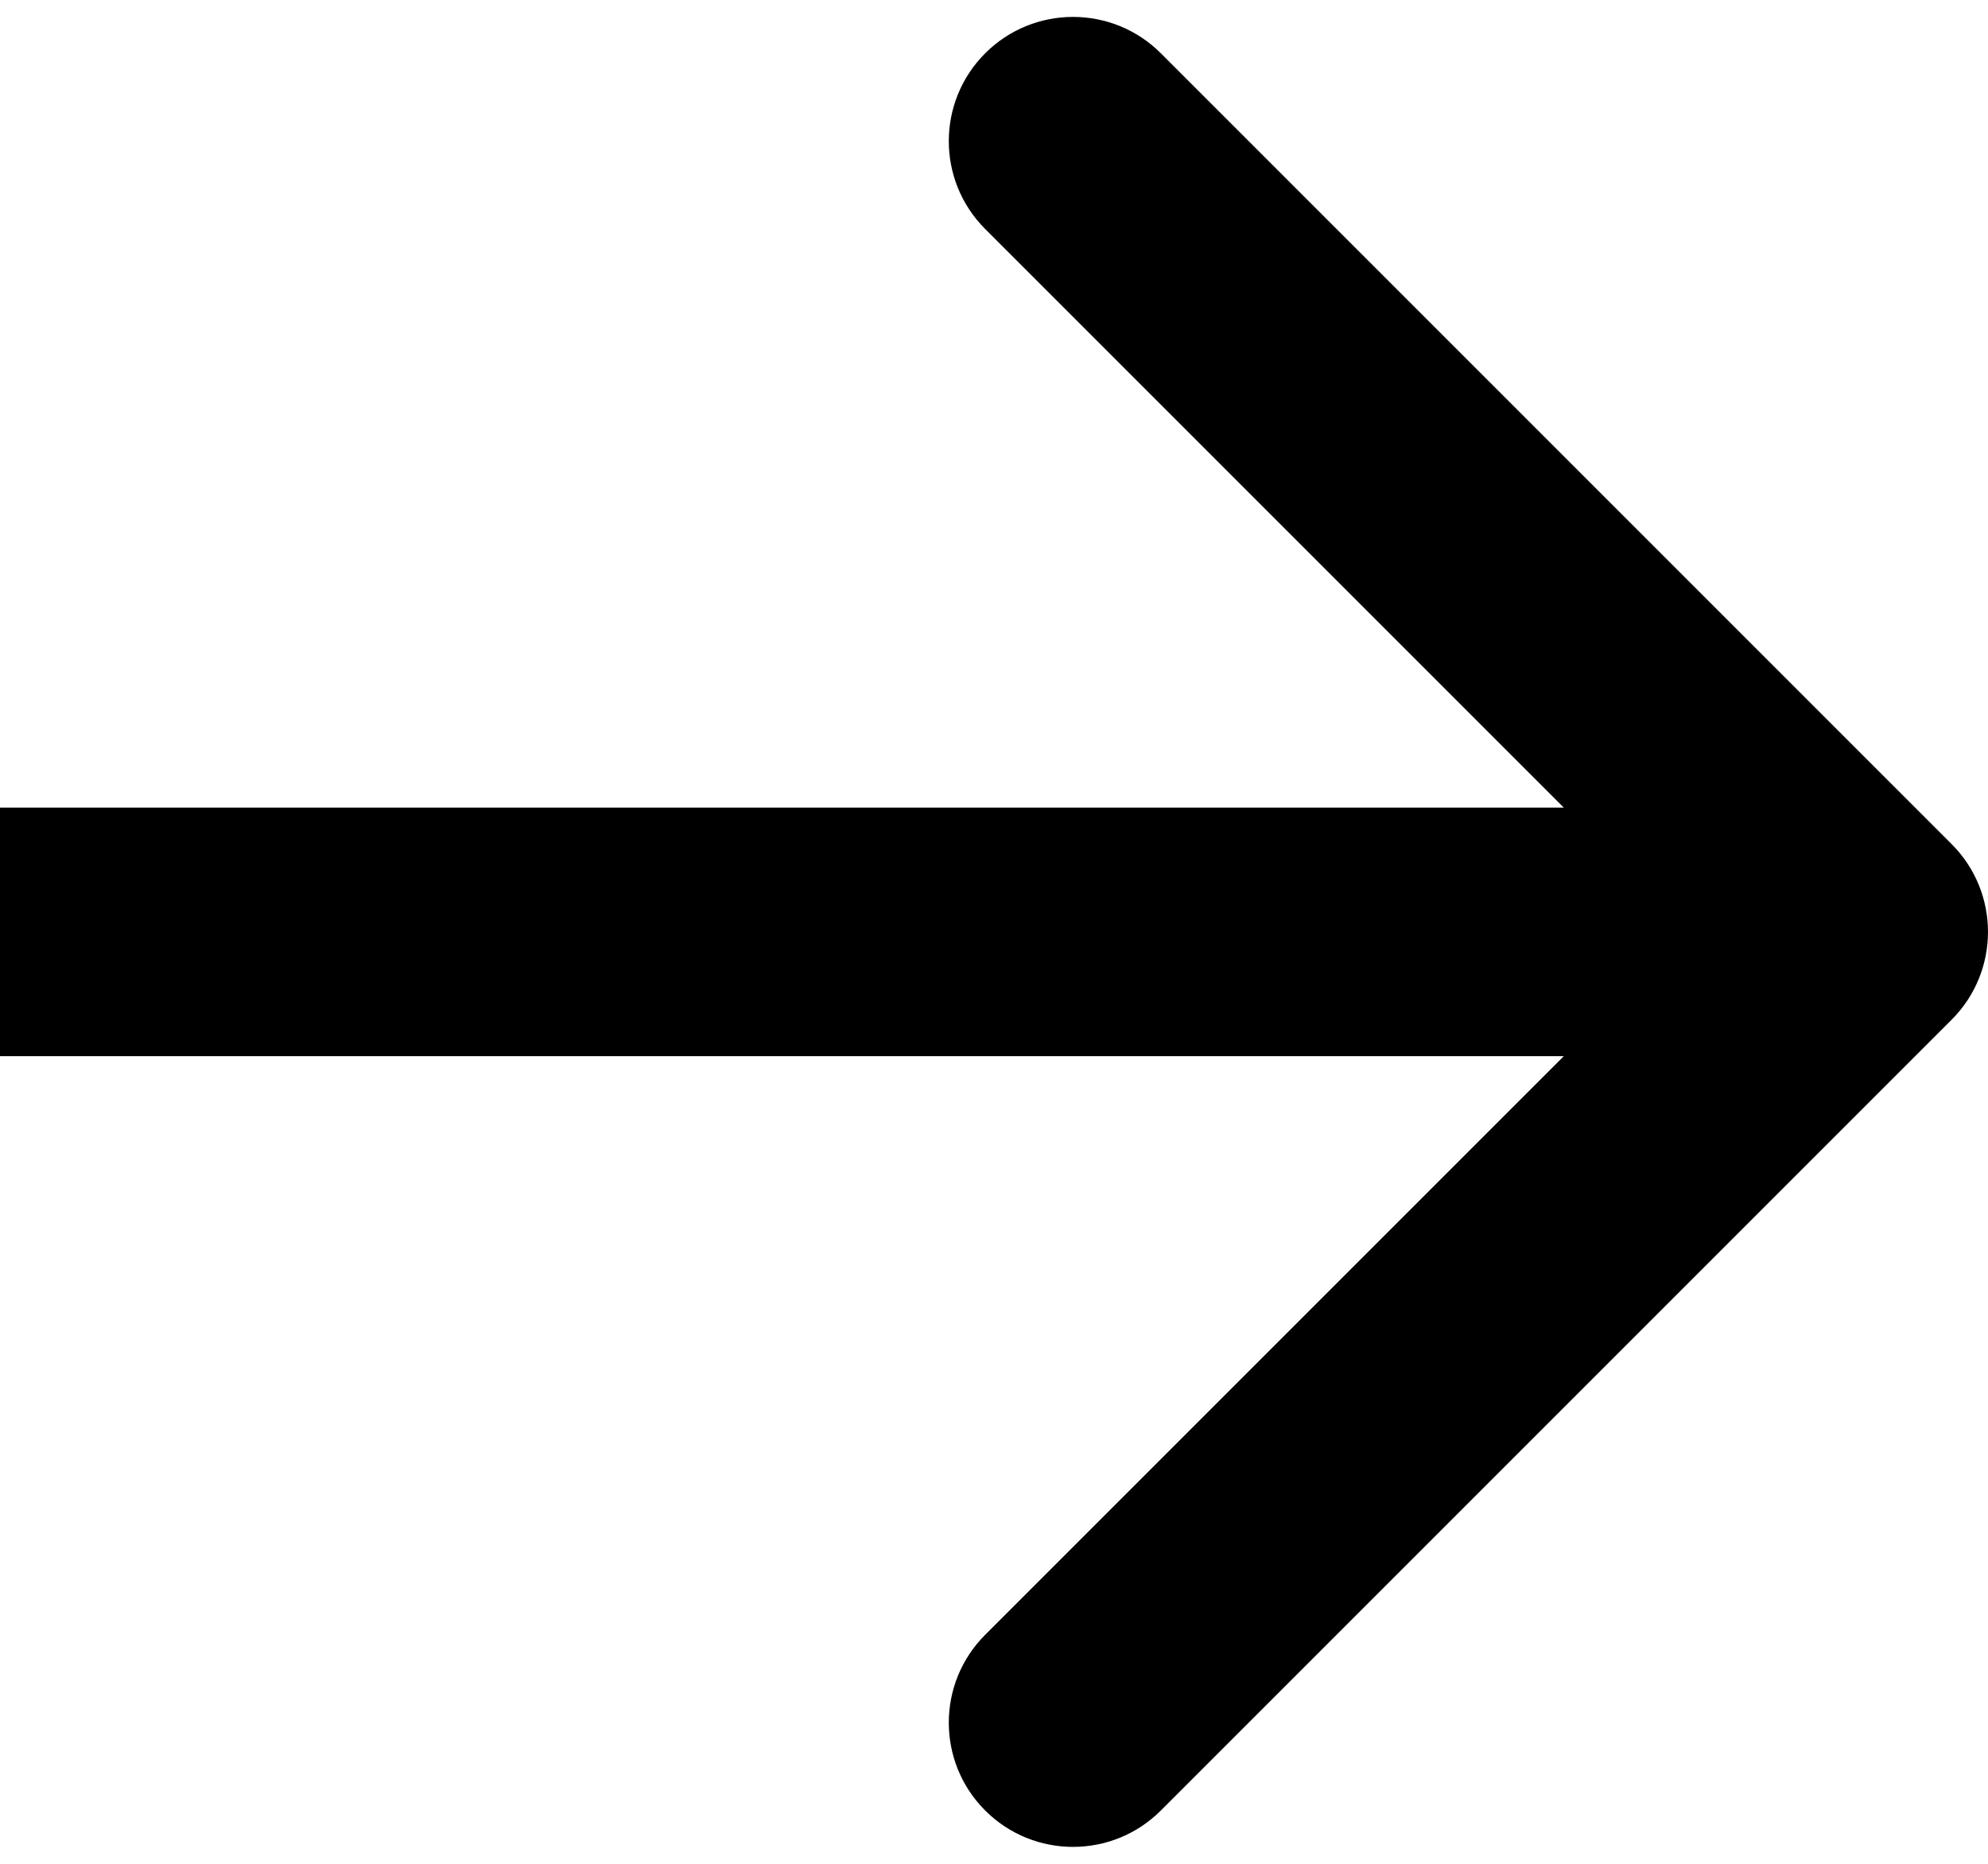 <svg width="32" height="30" viewBox="0 0 32 30" fill="none" xmlns="http://www.w3.org/2000/svg">
    <path fill-rule="evenodd" clip-rule="evenodd" d="M18.686 0.858L31.414 13.586C32.195 14.367 32.195 15.633 31.414 16.414L18.686 29.142C17.905 29.923 16.639 29.923 15.858 29.142C15.077 28.361 15.077 27.095 15.858 26.314L25.172 17L-1.4624e-06 17L-1.11271e-06 13L25.172 13L15.858 3.686C15.077 2.905 15.077 1.639 15.858 0.858C16.639 0.077 17.905 0.077 18.686 0.858Z" fill="black"/>
</svg>
    